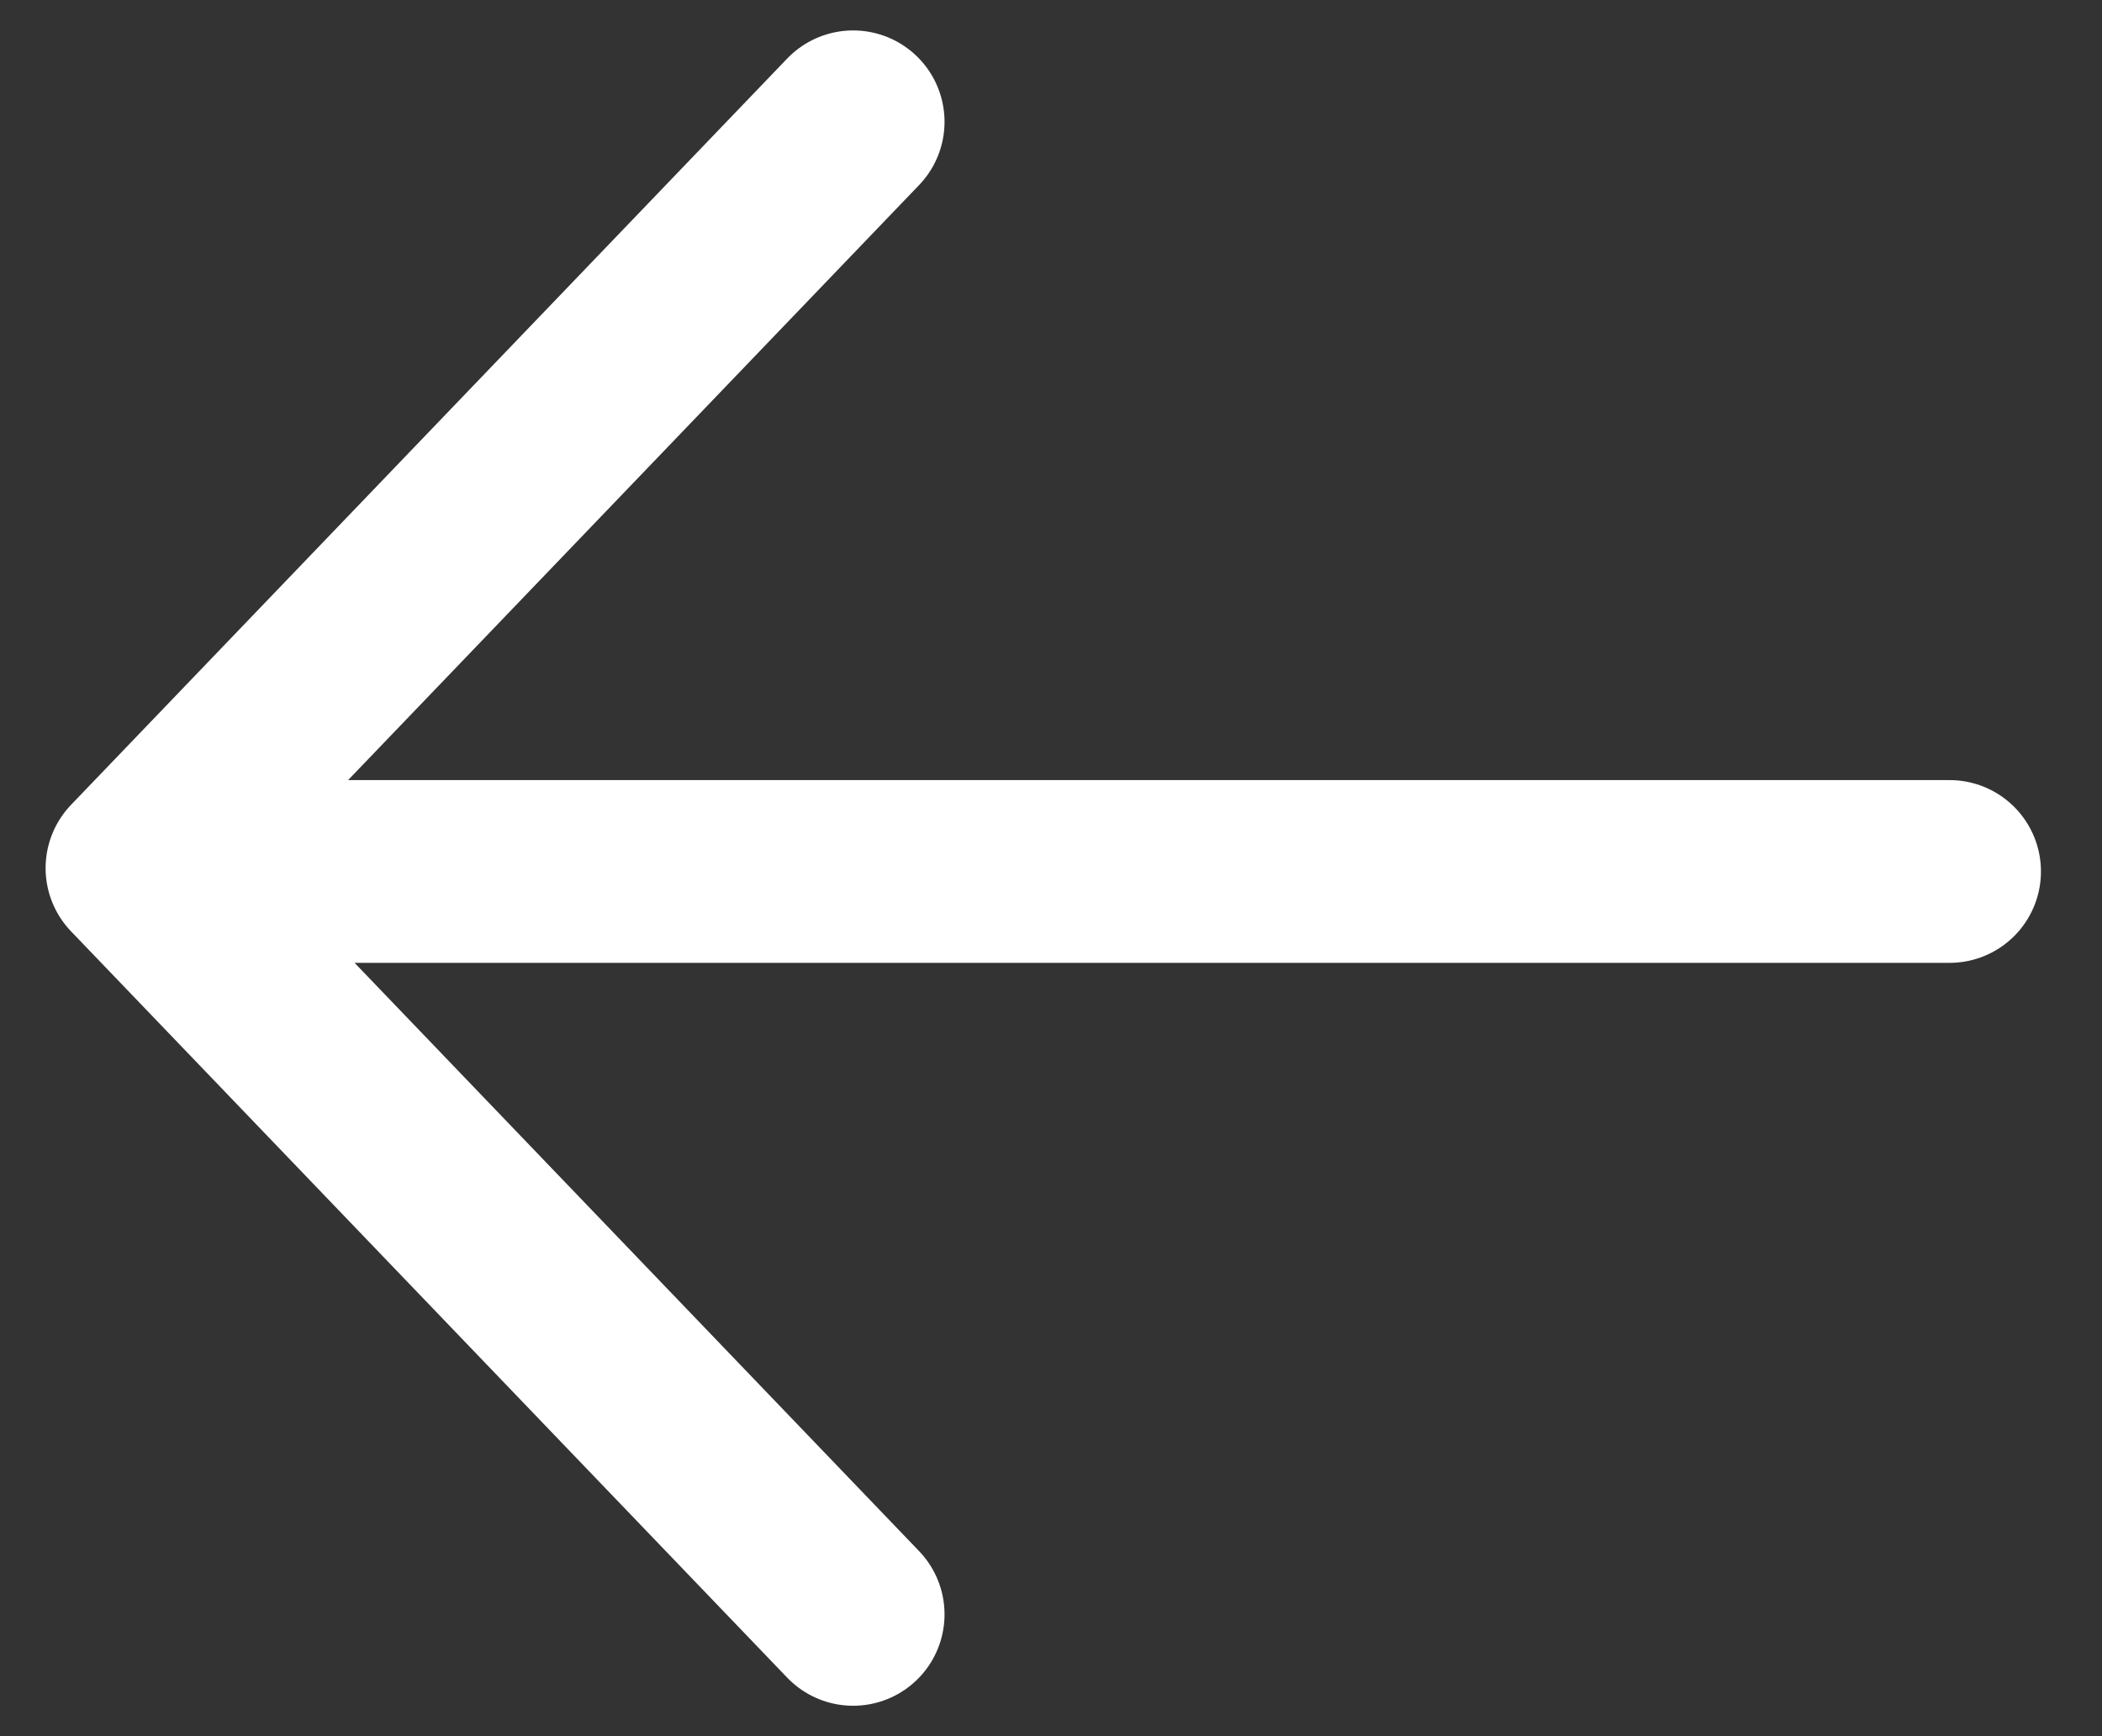 <svg width="23" height="19" viewBox="0 0 23 19" fill="none" xmlns="http://www.w3.org/2000/svg">
<rect x="0" y="0" width="23" height="19" fill="#333333" stroke="none"/>
<path d="M9.335 1.333L1.499 9.5L9.335 17.667M2.977 9.537H21.332" stroke="white" stroke-width="2" stroke-linecap="round" stroke-linejoin="round"/>
</svg>
